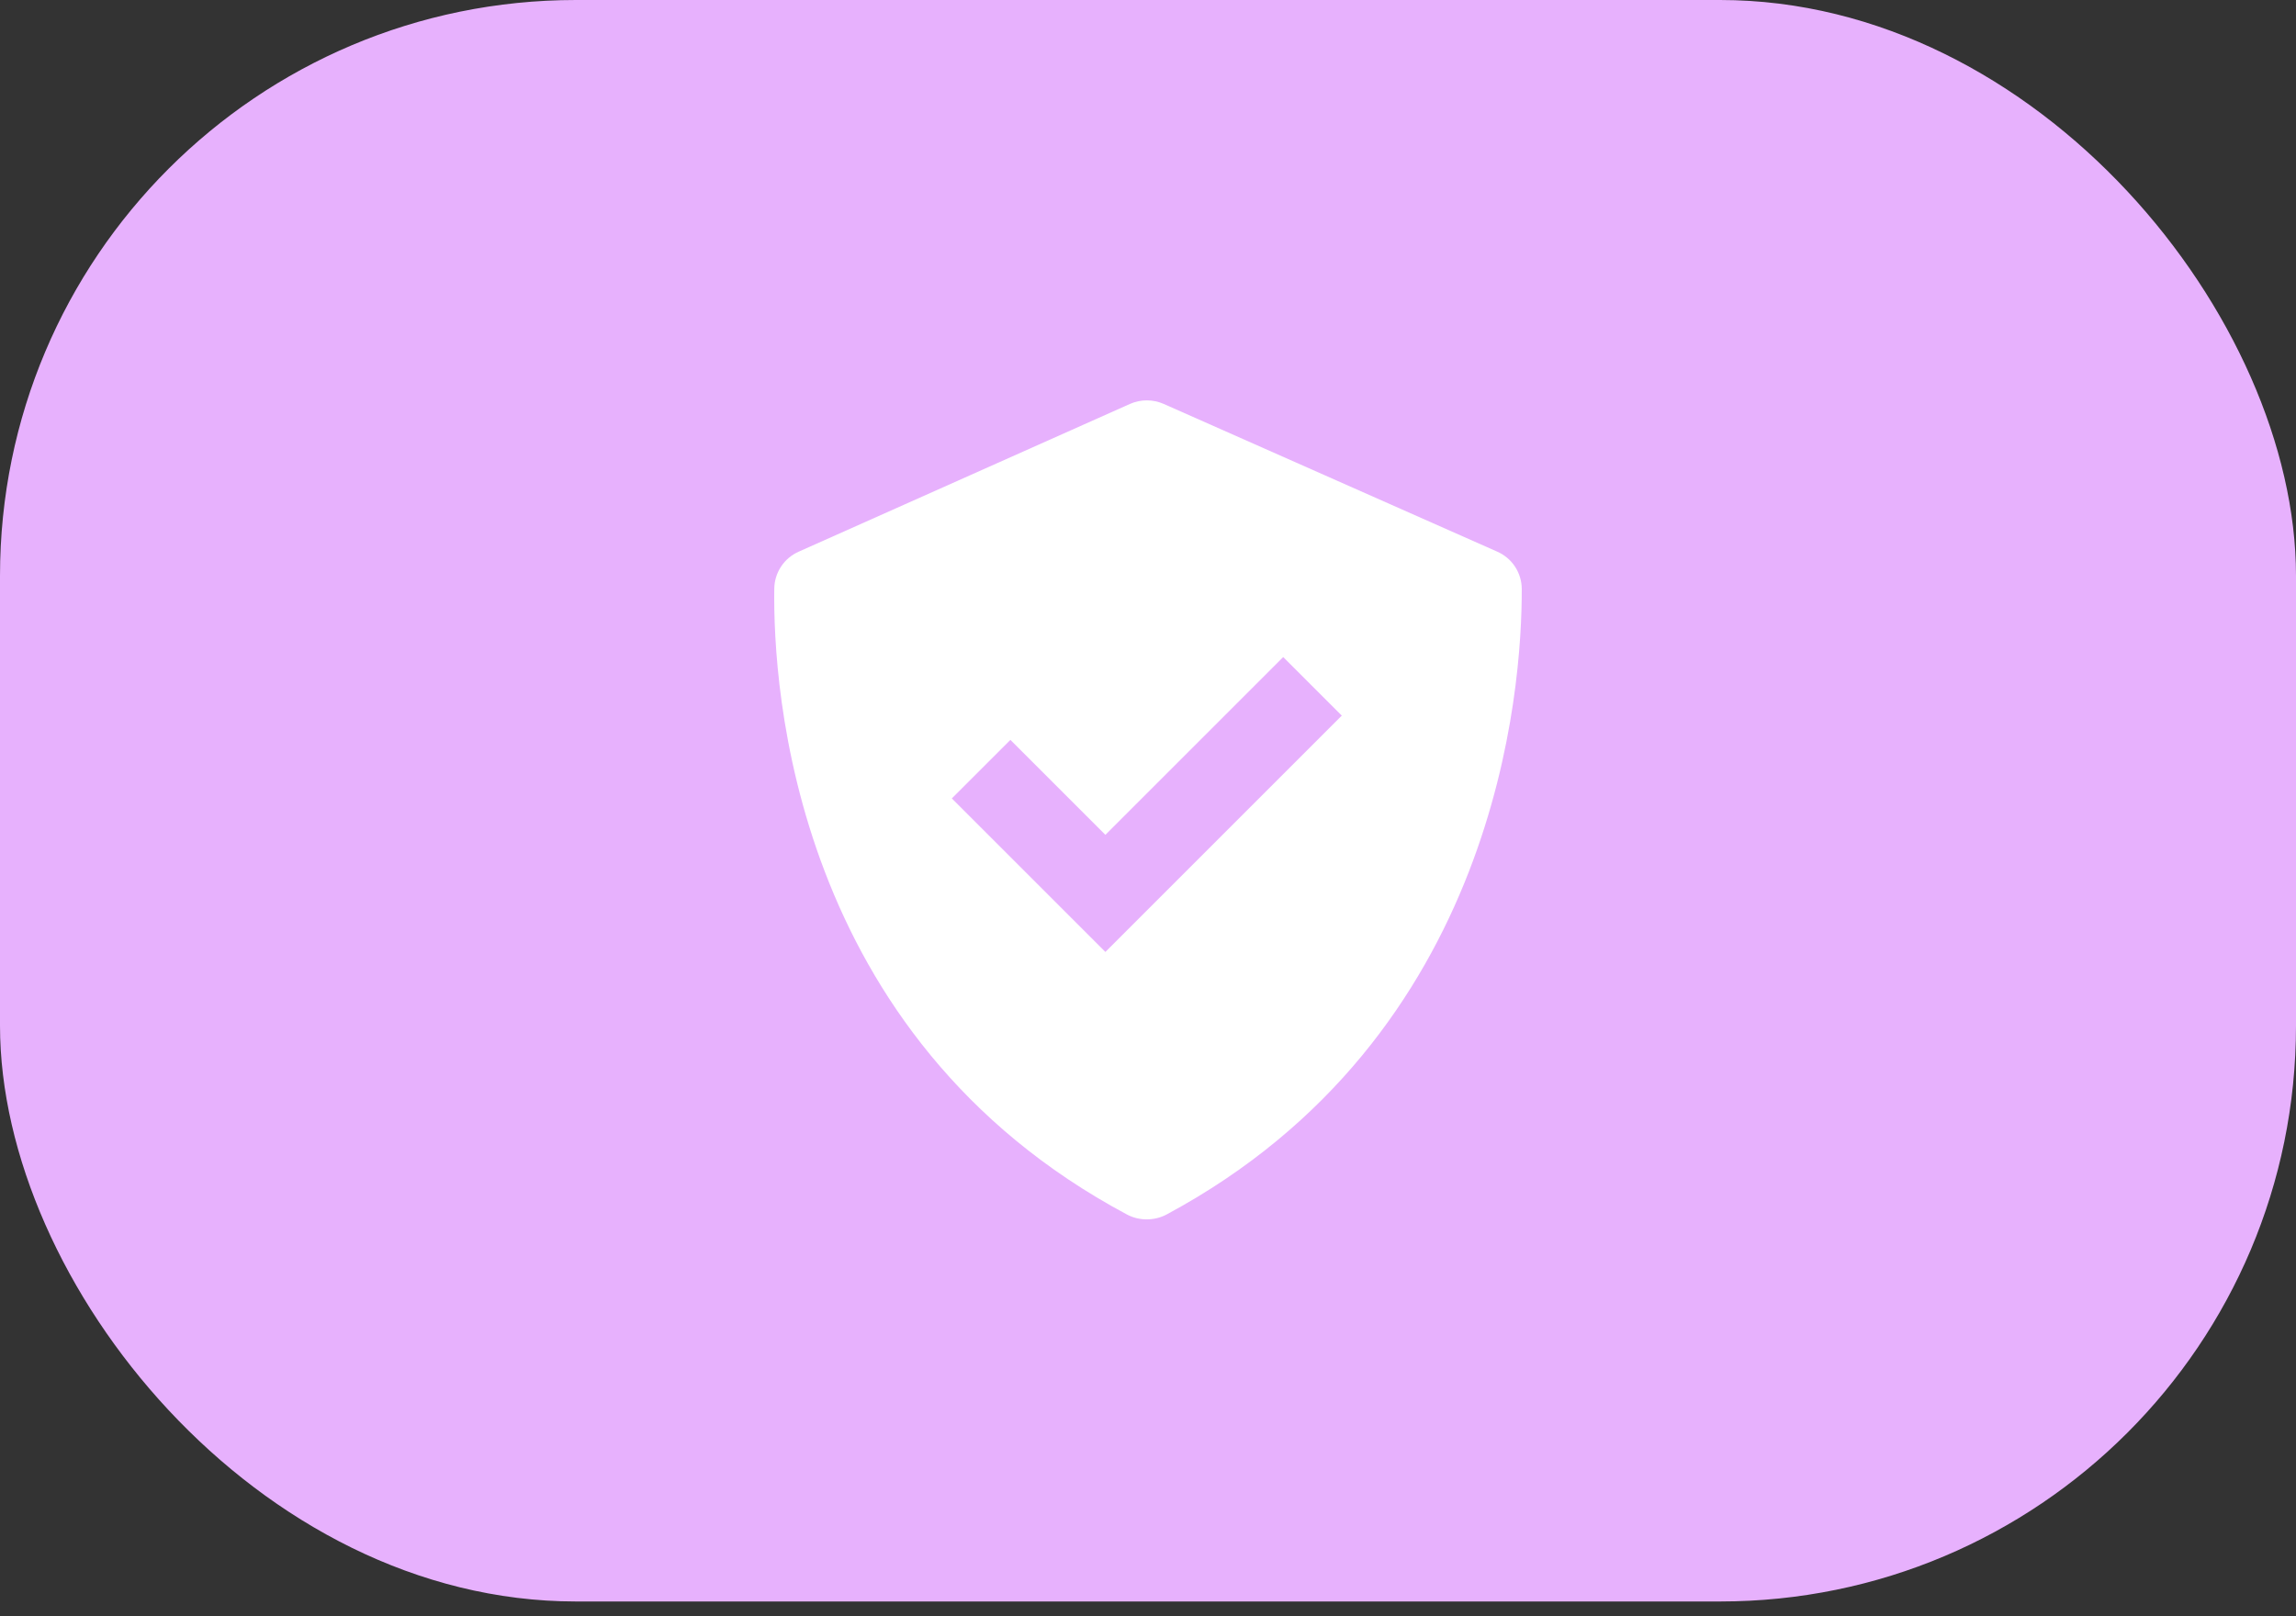 <svg width="125" height="88" viewBox="0 0 125 88" fill="none" xmlns="http://www.w3.org/2000/svg">
<rect x="0" y="0" width="125" height="88" fill="#333333" stroke="none"/>
<rect width="125" height="87.209" rx="31.355" fill="#E7B1FD"/>
<path d="M61.355 66.137C62.018 66.491 62.85 66.489 63.513 66.135C81.581 56.428 82.864 37.465 82.848 32.073C82.847 31.639 82.719 31.216 82.48 30.854C82.241 30.493 81.902 30.208 81.504 30.036L63.35 21.994C63.062 21.867 62.749 21.802 62.433 21.802C62.118 21.802 61.806 21.869 61.517 21.997L43.489 30.039C43.097 30.211 42.763 30.492 42.526 30.848C42.29 31.205 42.16 31.622 42.154 32.05C42.078 37.415 43.158 56.419 61.355 66.137ZM55.009 40.291L60.18 45.462L69.861 35.78L73.05 38.969L60.18 51.839L51.82 43.479L55.009 40.291Z" fill="white"/>
</svg>

